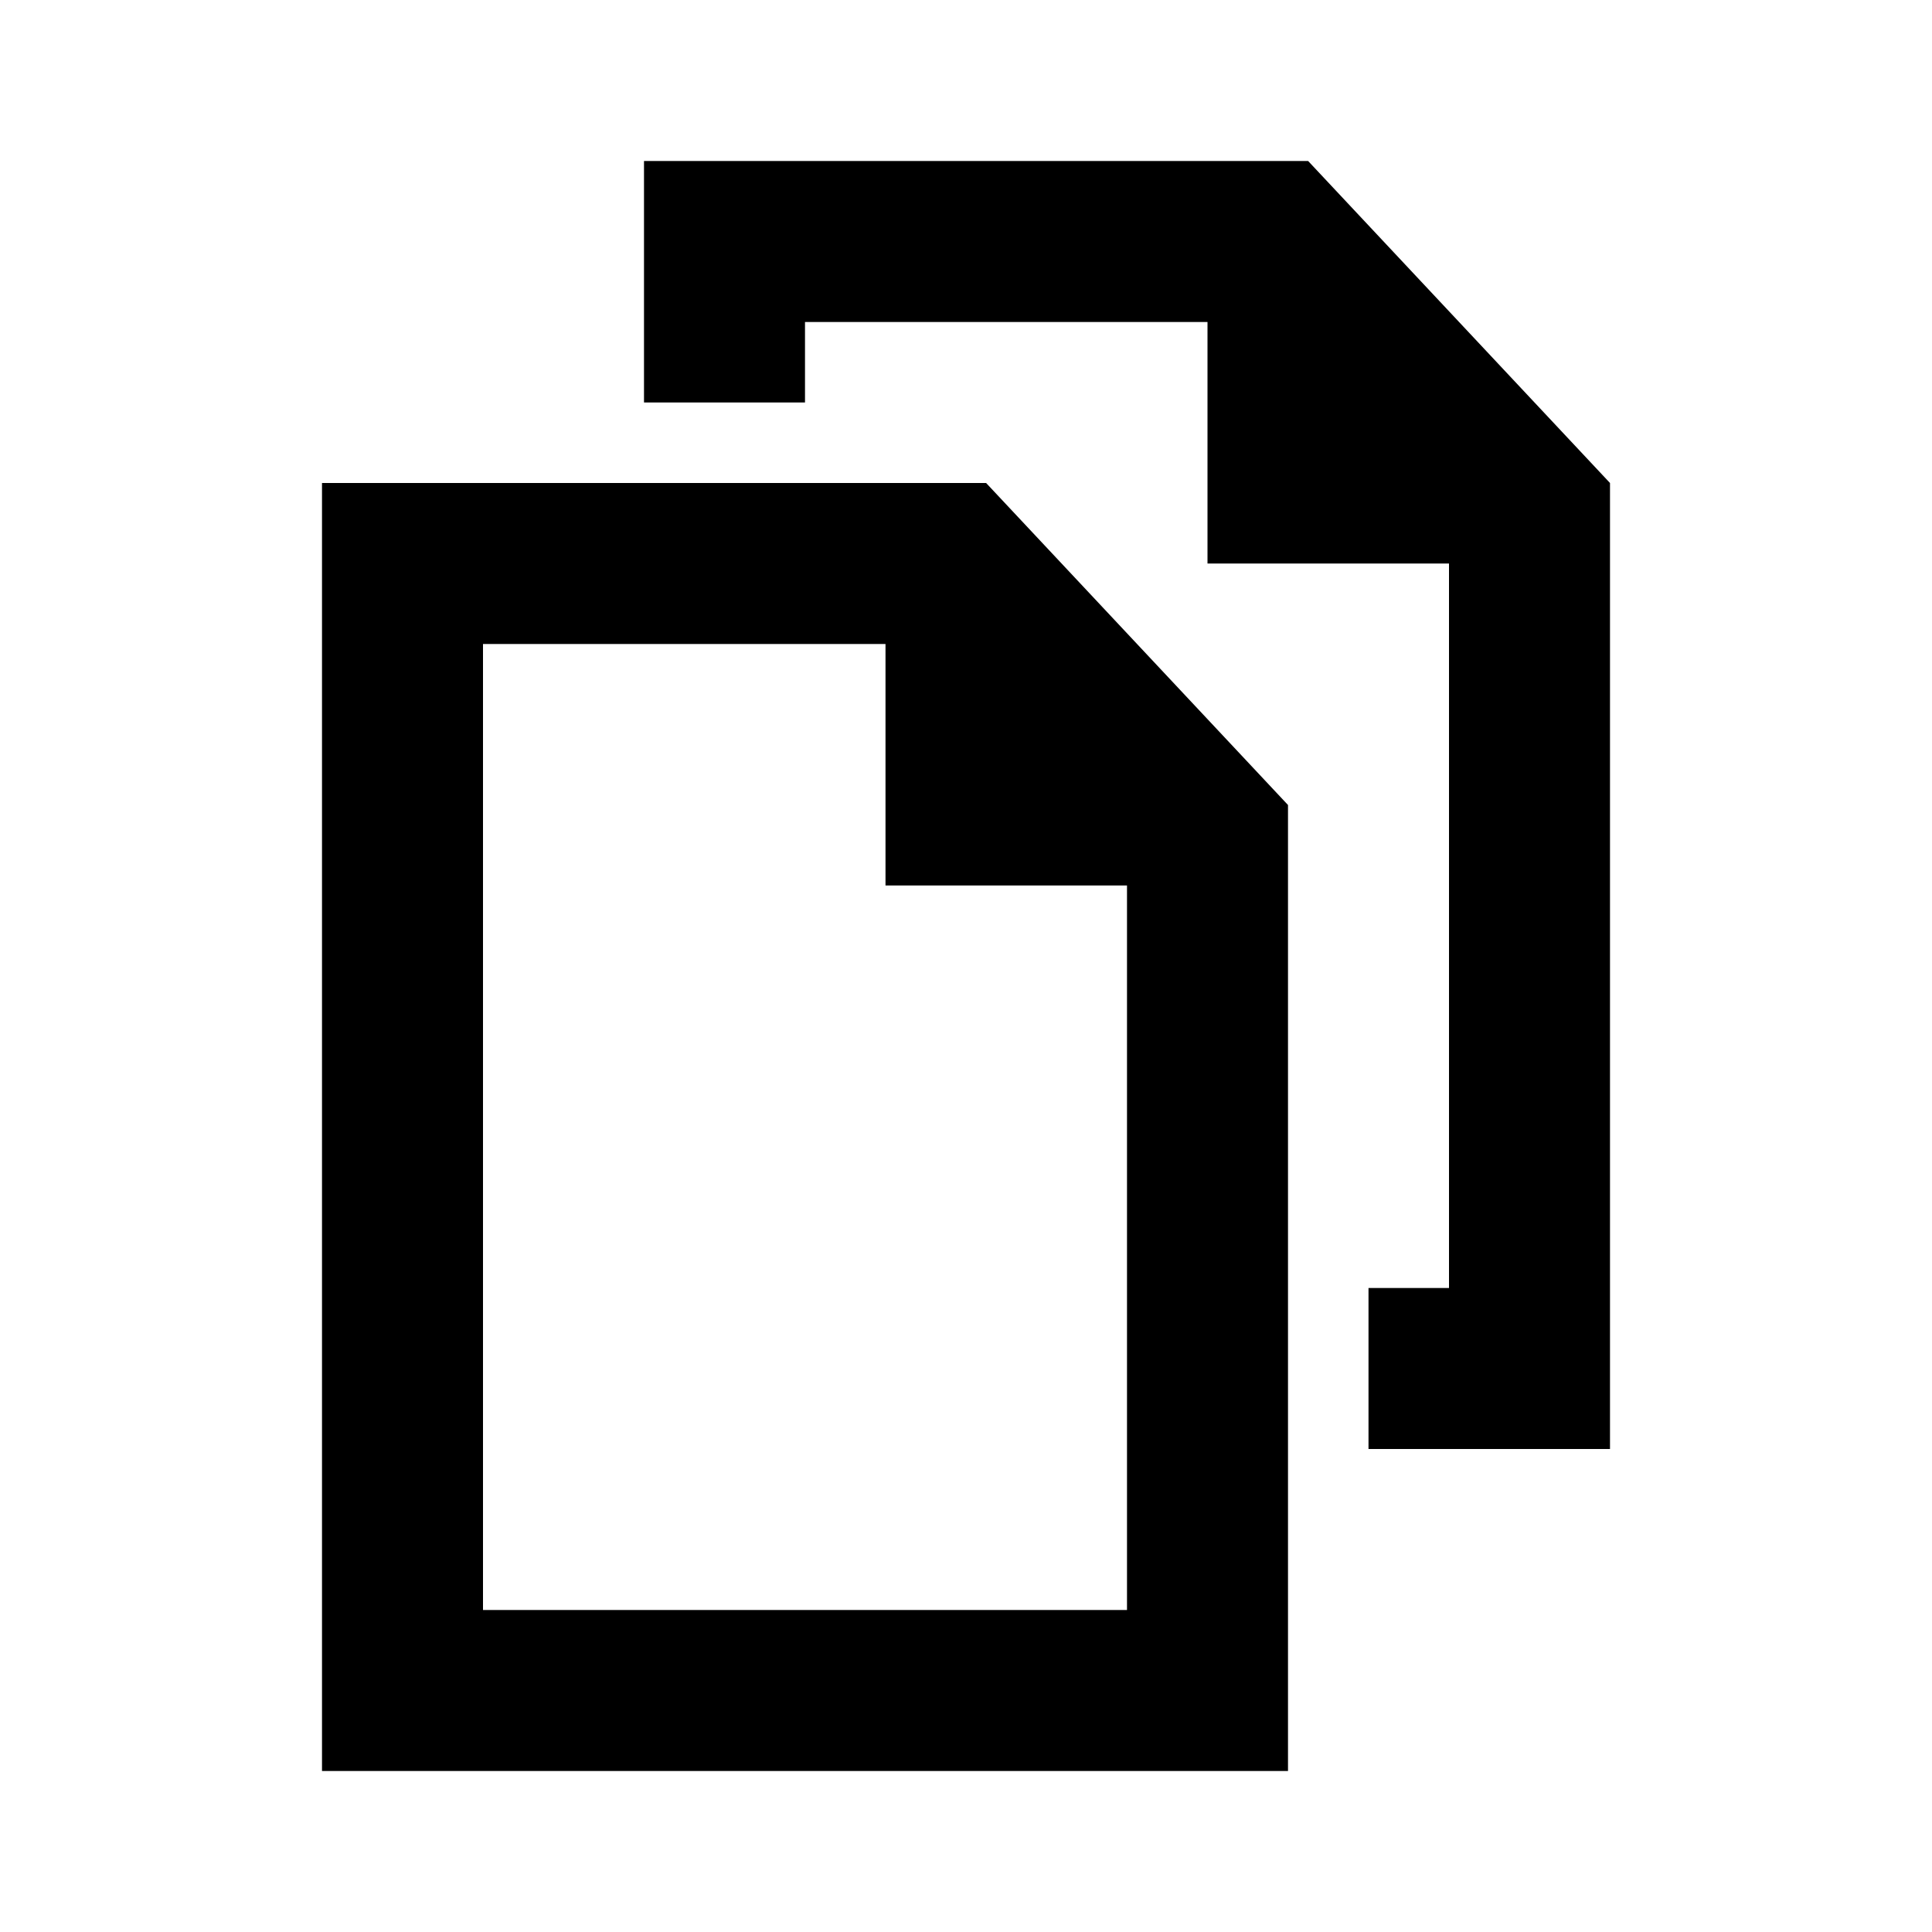 <svg width="24" height="24" viewBox="0 0 24 24" fill="none" xmlns="http://www.w3.org/2000/svg">
<path d="M15 4V7H18V16H17V18H20V6L16.25 2H8V5H10V4H15Z" fill="black"/>
<path fill-rule="evenodd" clip-rule="evenodd" d="M16 10L12.25 6H4V22H16V10ZM11 8H6V20H14V11H11V8Z" fill="black"/>
</svg>

